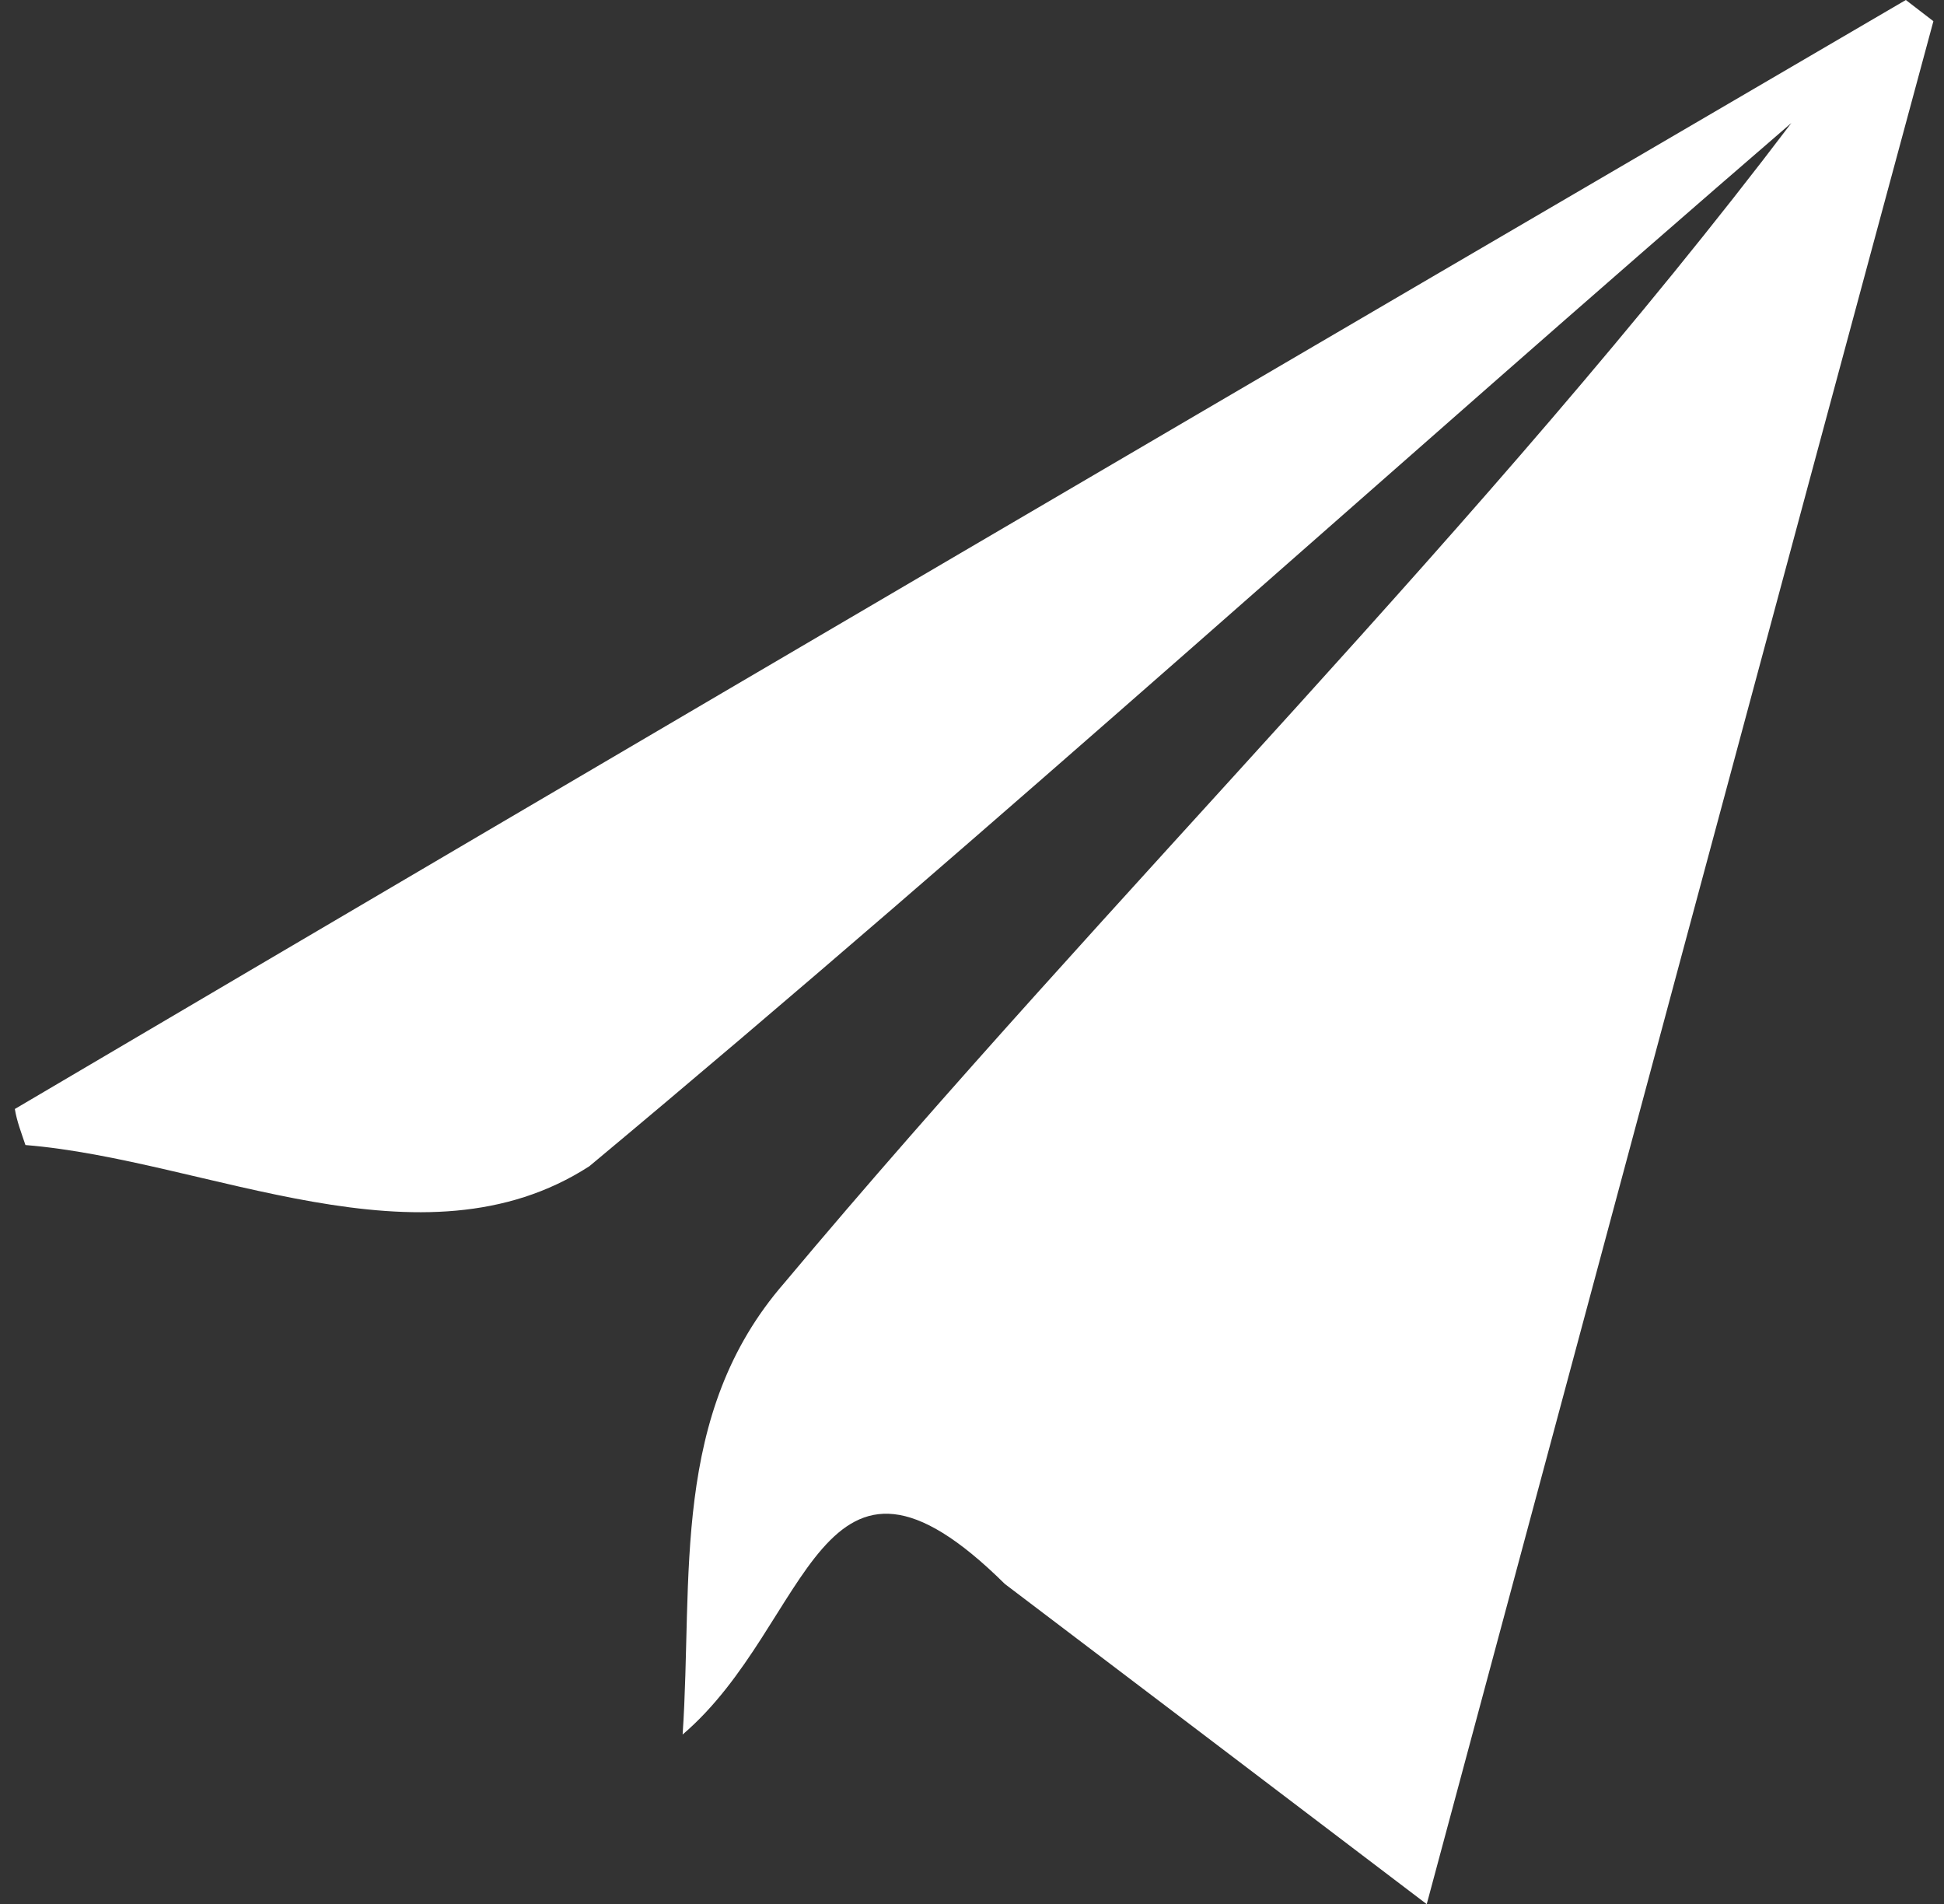 <?xml version="1.0" encoding="utf-8"?>
<!-- Generator: Adobe Illustrator 28.2.0, SVG Export Plug-In . SVG Version: 6.00 Build 0)  -->
<svg version="1.1" id="Layer_1" xmlns="http://www.w3.org/2000/svg" xmlns:xlink="http://www.w3.org/1999/xlink" x="0px" y="0px"
	 viewBox="0 0 91.7 89.8" style="enable-background:new 0 0 91.7 89.8;" xml:space="preserve">
<rect x="0" y="0" width="91.7" height="89.8" fill="#333333" stroke="none"/>
<style type="text/css">
	.st0{fill:#FFFFFF;}
</style>
<path class="st0" d="M67.3,89.8c-7.5-5.7-13.7-10.4-19.9-15.1c-8.8-8.7-9.1,1.9-15.2,7.1c0.5-7.4-0.6-15.1,4.8-21.3
	C52.5,42,70.1,24.8,84.5,5.8C65.6,22.1,47,39,27.8,55c-7.9,5.1-18-0.3-26.6-1c-0.2-0.6-0.4-1.1-0.5-1.7C30.4,34.8,60.1,17.4,89.9,0
	c0.4,0.3,0.9,0.7,1.3,1C83.3,30.2,75.5,59.3,67.3,89.8z"/>
</svg>

